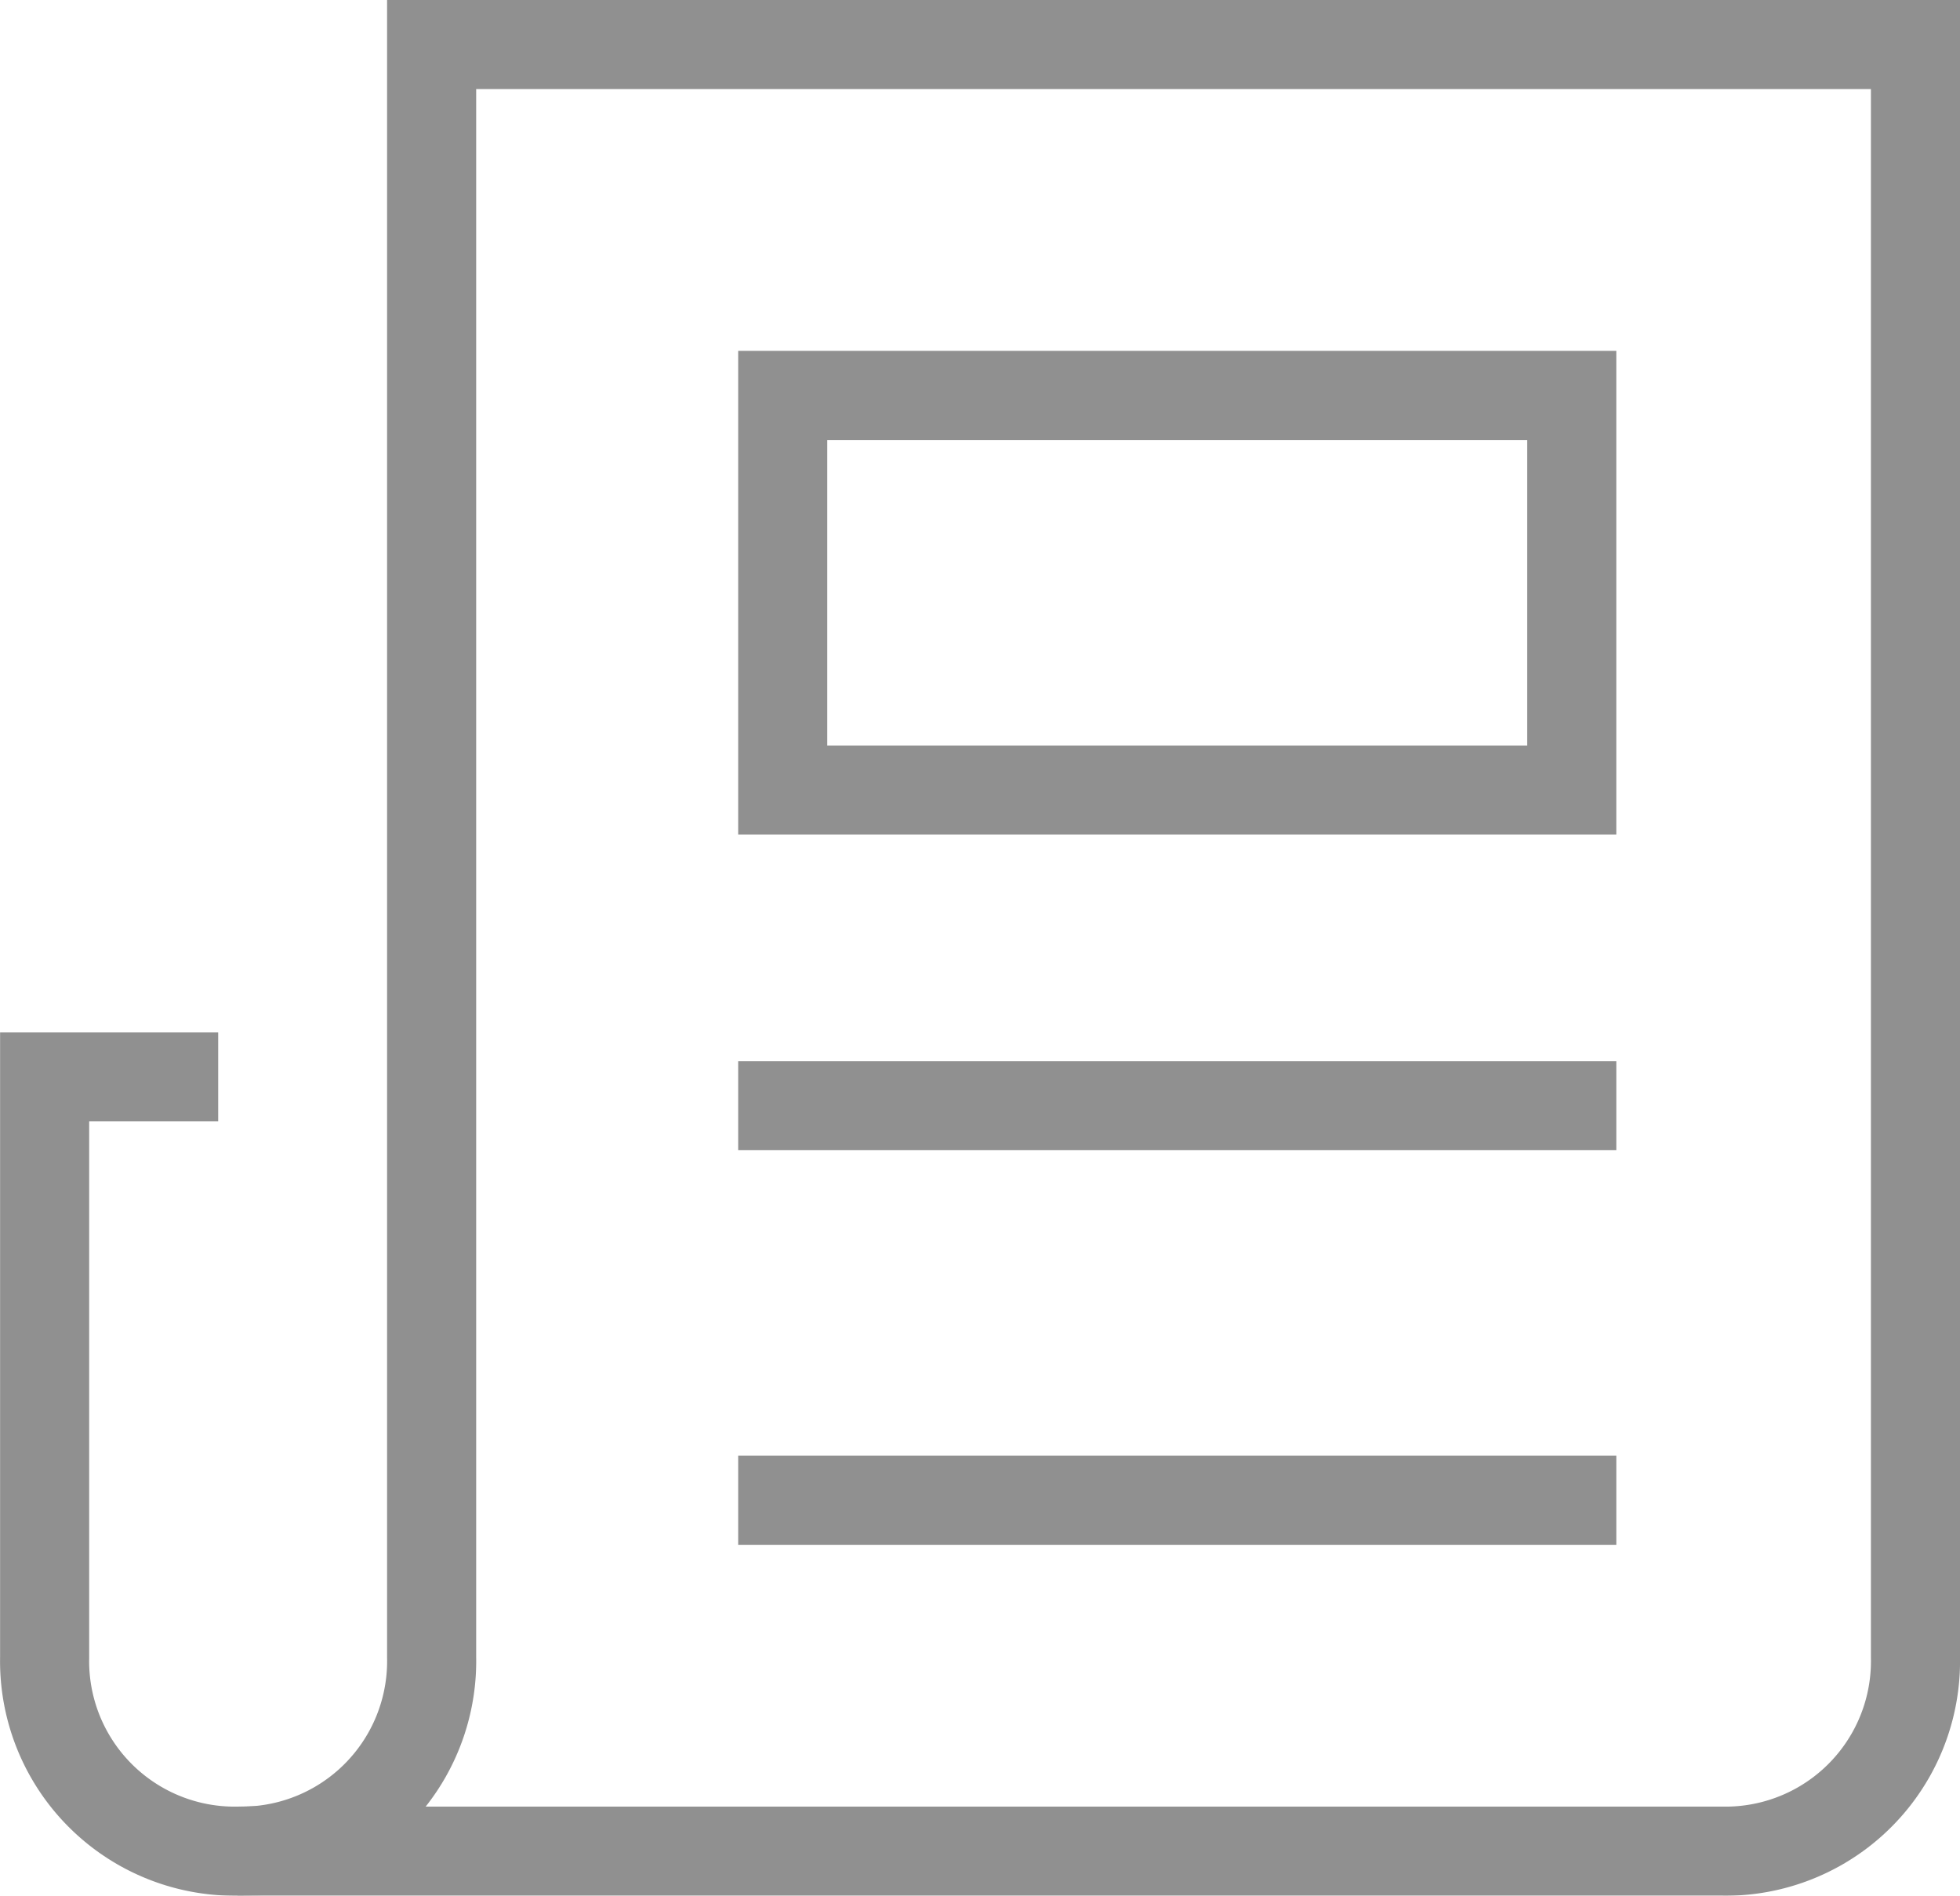 <svg xmlns="http://www.w3.org/2000/svg" width="22.001" height="21.277" viewBox="0 0 22.001 21.277">
  <g id="news" transform="translate(-0.499 -1.5)" opacity="0.5">
    <path id="Path_72047" data-name="Path 72047" d="M2.448,18H1v6.517A2.133,2.133,0,0,0,3.172,26.69" transform="translate(0 -4.414)" fill="none" stroke="#212121" stroke-linecap="square" stroke-miterlimit="10" stroke-width="1"/>
    <path id="Path_72048" data-name="Path 72048" d="M6.172,2V20.1A2.133,2.133,0,0,1,4,22.276H20.655A2.133,2.133,0,0,0,22.828,20.1V2Z" transform="translate(-0.828)" fill="none" stroke="#212121" stroke-linecap="square" stroke-miterlimit="10" stroke-width="1"/>
    <rect id="Rectangle_13078" data-name="Rectangle 13078" width="8.857" height="4.429" transform="translate(9.285 5.938)" fill="none" stroke="#212121" stroke-linecap="square" stroke-miterlimit="10" stroke-width="1"/>
    <line id="Line_1868" data-name="Line 1868" x1="8.857" transform="translate(9.285 18.338)" fill="none" stroke="#212121" stroke-linecap="square" stroke-miterlimit="10" stroke-width="1"/>
    <line id="Line_1869" data-name="Line 1869" x1="8.857" transform="translate(9.285 13.909)" fill="none" stroke="#212121" stroke-linecap="square" stroke-miterlimit="10" stroke-width="1"/>
  </g>
</svg>
